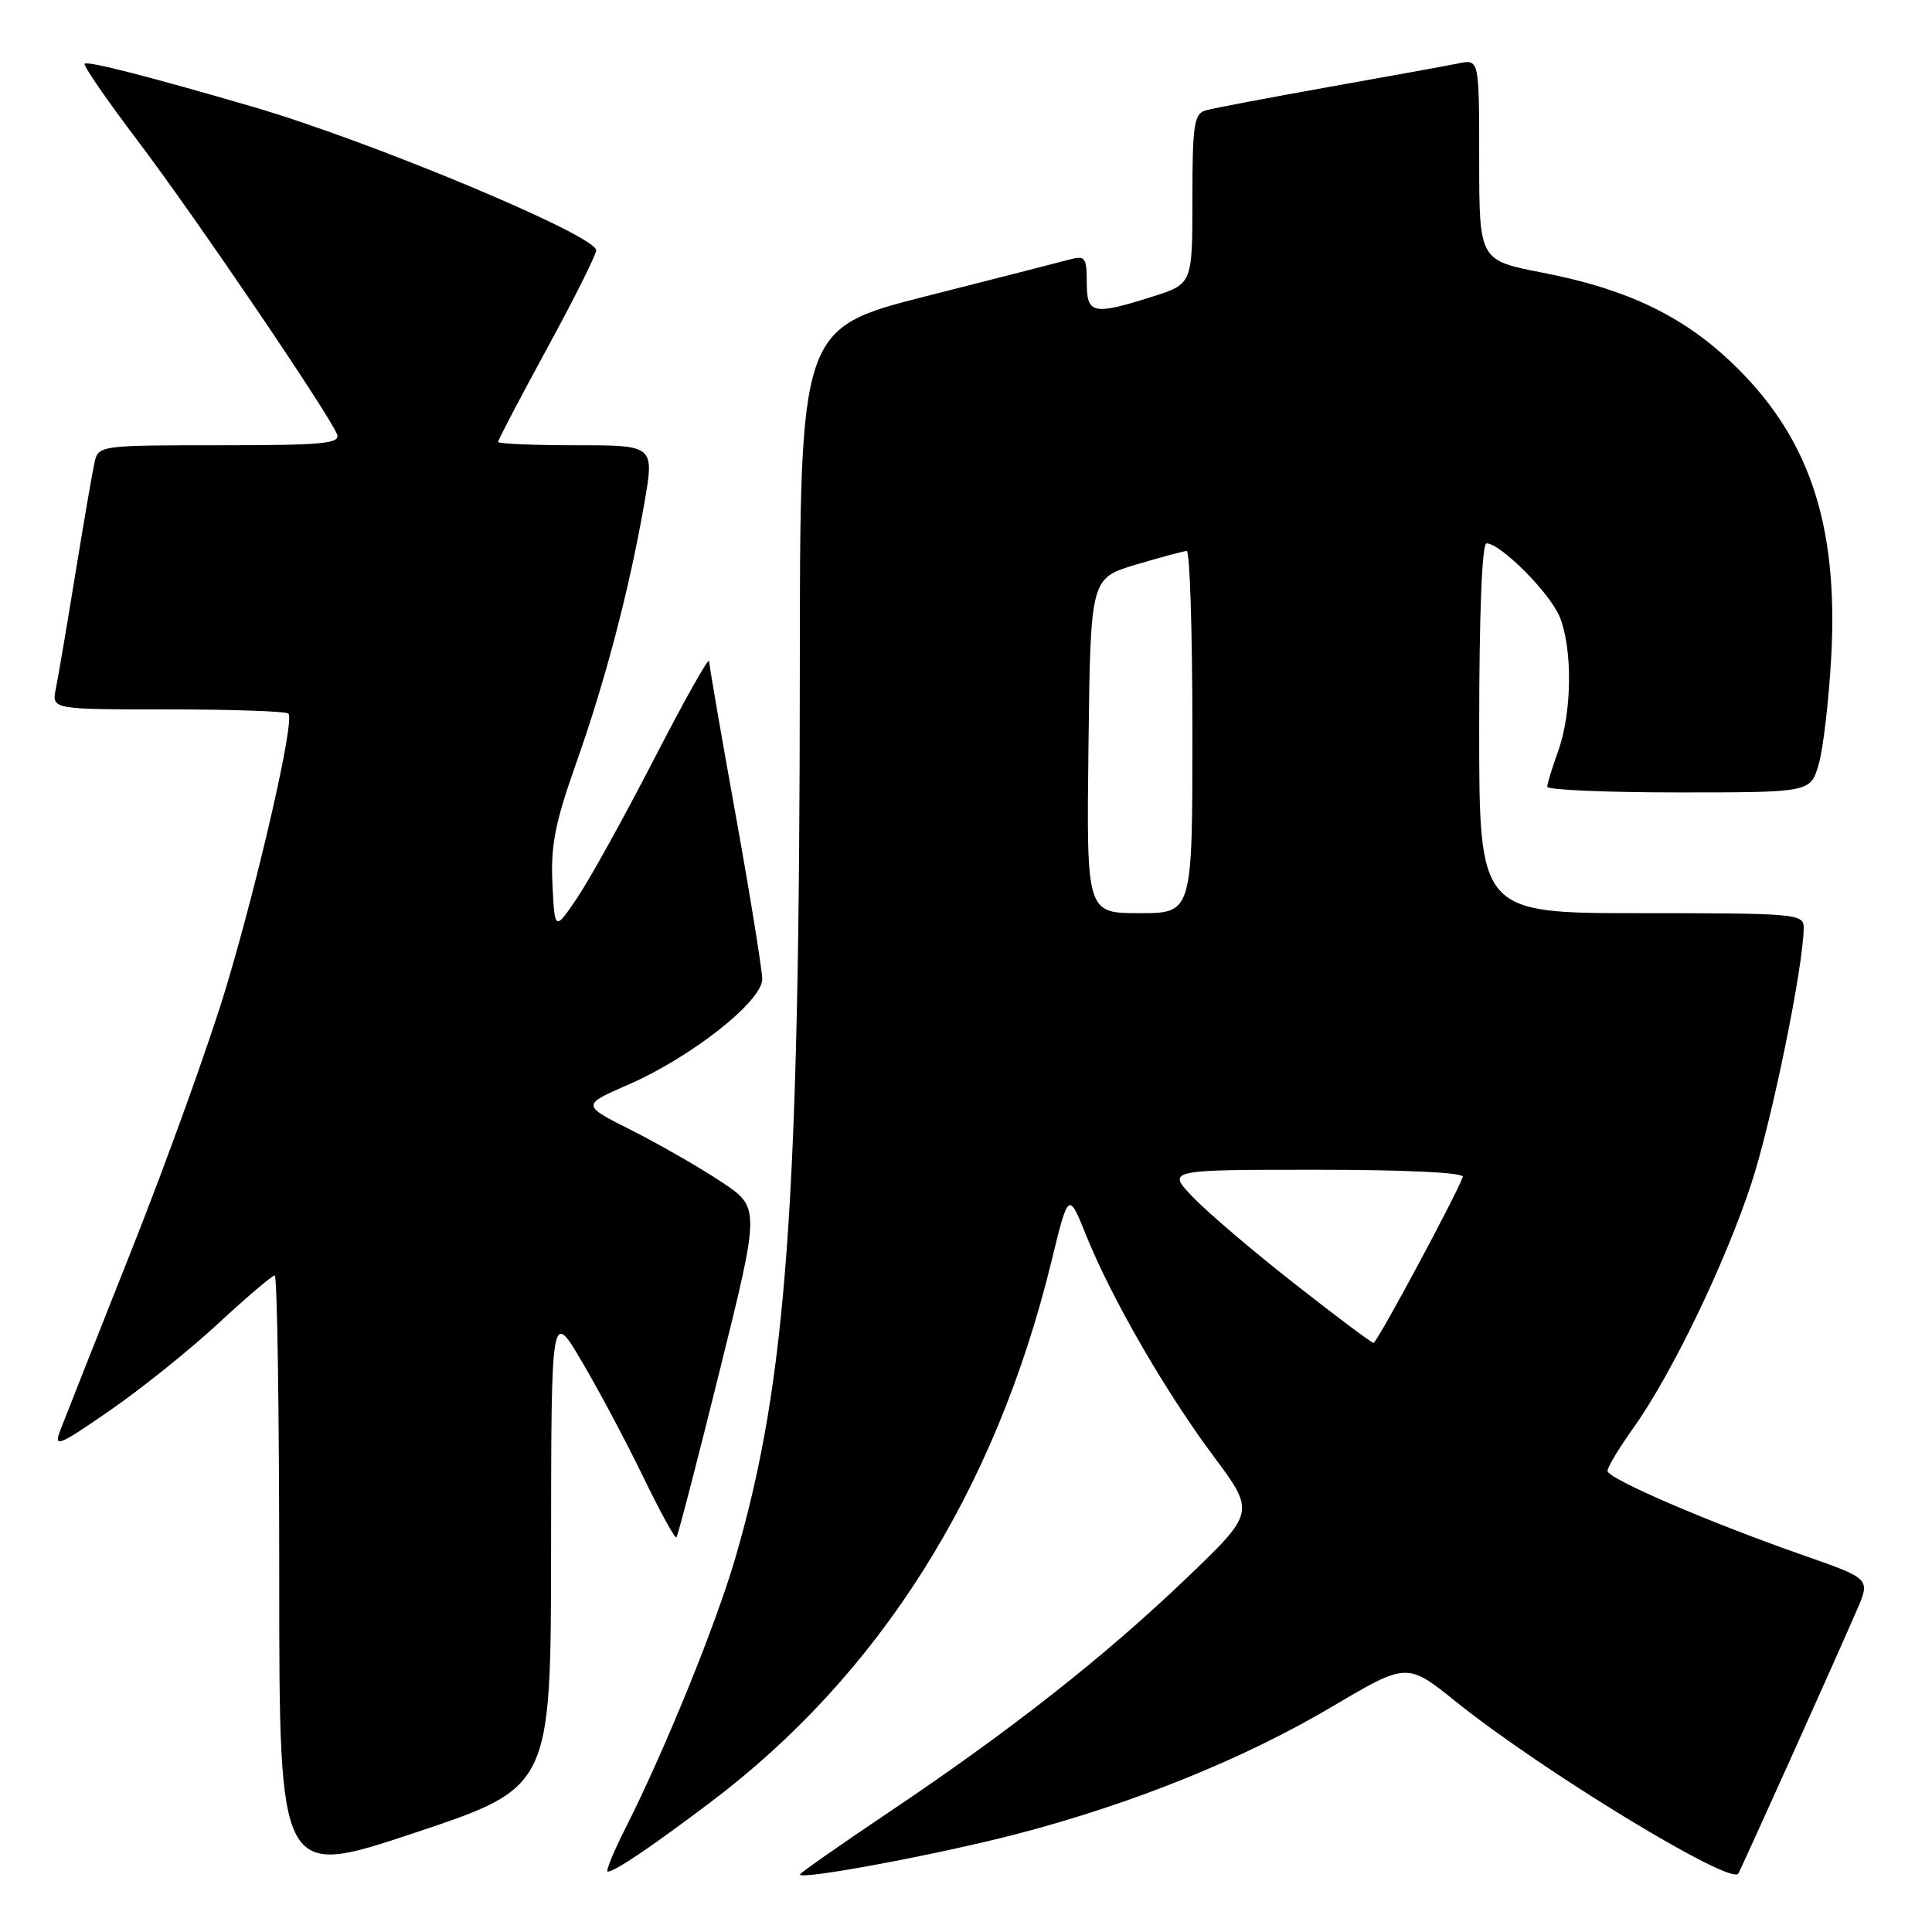 <?xml version="1.0" encoding="UTF-8" standalone="no"?>
<!DOCTYPE svg PUBLIC "-//W3C//DTD SVG 1.1//EN" "http://www.w3.org/Graphics/SVG/1.1/DTD/svg11.dtd" >
<svg xmlns="http://www.w3.org/2000/svg" xmlns:xlink="http://www.w3.org/1999/xlink" version="1.1" viewBox="0 0 256 256">
 <g >
 <path fill="currentColor"
d=" M 73.02 205.16 C 73.04 173.50 73.04 173.50 77.15 180.50 C 79.42 184.35 83.07 191.23 85.27 195.78 C 87.48 200.33 89.43 203.90 89.63 203.71 C 89.82 203.51 92.40 193.60 95.35 181.68 C 100.73 160.01 100.73 160.01 95.55 156.58 C 92.70 154.69 87.37 151.63 83.71 149.78 C 77.04 146.43 77.04 146.43 83.27 143.71 C 91.61 140.08 101.00 132.67 101.00 129.74 C 100.99 128.51 99.42 118.77 97.50 108.10 C 95.57 97.42 93.98 88.20 93.96 87.60 C 93.94 86.99 90.68 92.80 86.71 100.50 C 82.74 108.20 78.15 116.50 76.50 118.94 C 73.50 123.38 73.50 123.38 73.20 117.11 C 72.96 112.03 73.55 109.03 76.33 101.17 C 80.19 90.30 83.40 78.06 85.38 66.67 C 86.71 59.00 86.71 59.00 76.36 59.00 C 70.66 59.00 66.00 58.80 66.00 58.55 C 66.00 58.30 68.92 52.72 72.50 46.15 C 76.08 39.58 79.00 33.74 79.00 33.17 C 79.00 31.19 49.14 18.71 33.50 14.15 C 19.65 10.11 11.61 8.05 11.22 8.45 C 11.00 8.67 14.17 13.27 18.26 18.67 C 25.83 28.67 43.64 54.91 44.66 57.55 C 45.13 58.78 42.78 59.00 29.13 59.00 C 13.26 59.00 13.03 59.03 12.53 61.25 C 12.25 62.49 11.11 69.12 9.99 76.00 C 8.87 82.88 7.71 89.74 7.40 91.25 C 6.84 94.00 6.84 94.00 22.25 94.00 C 30.73 94.00 37.91 94.25 38.22 94.55 C 39.08 95.42 34.36 116.13 29.96 130.84 C 27.76 138.17 22.13 153.80 17.46 165.57 C 12.79 177.34 8.52 188.13 7.98 189.54 C 7.10 191.87 7.73 191.62 14.55 186.90 C 18.71 184.03 25.19 178.83 28.95 175.34 C 32.72 171.85 36.07 169.00 36.40 169.00 C 36.73 169.00 37.00 186.97 37.00 208.92 C 37.00 248.85 37.00 248.85 55.00 242.84 C 73.00 236.83 73.00 236.83 73.02 205.16 Z  M 134.68 243.03 C 150.10 239.01 164.79 233.08 176.53 226.13 C 186.44 220.27 186.44 220.27 192.97 225.52 C 204.28 234.61 229.35 249.88 230.33 248.26 C 230.80 247.47 242.90 220.60 246.04 213.35 C 247.84 209.20 247.84 209.20 239.17 206.16 C 226.43 201.71 213.00 195.93 213.00 194.90 C 213.00 194.41 214.53 191.87 216.40 189.25 C 221.43 182.24 228.63 167.32 232.08 156.77 C 234.79 148.49 239.00 127.88 239.00 122.90 C 239.00 121.09 237.96 121.00 217.50 121.00 C 196.00 121.00 196.00 121.00 196.00 96.50 C 196.00 81.42 196.37 72.00 196.97 72.00 C 198.82 72.00 205.31 78.50 206.65 81.70 C 208.39 85.87 208.31 94.40 206.47 99.50 C 205.68 101.70 205.02 103.84 205.02 104.25 C 205.01 104.66 212.85 105.00 222.45 105.00 C 239.91 105.00 239.91 105.00 240.99 101.25 C 241.59 99.19 242.33 92.78 242.65 87.00 C 243.61 69.30 239.65 57.69 229.34 47.94 C 222.81 41.76 215.42 38.26 204.39 36.13 C 196.01 34.50 196.01 34.50 196.00 21.17 C 196.00 7.84 196.00 7.84 193.25 8.40 C 191.74 8.71 183.97 10.12 176.00 11.54 C 168.03 12.96 160.71 14.35 159.75 14.63 C 158.22 15.07 158.00 16.53 158.00 26.38 C 158.00 37.63 158.00 37.63 152.66 39.32 C 144.78 41.80 144.00 41.63 144.00 37.38 C 144.00 34.12 143.78 33.83 141.75 34.38 C 140.51 34.72 131.96 36.90 122.75 39.24 C 106.00 43.50 106.00 43.50 105.98 89.00 C 105.95 159.51 104.25 182.99 97.48 206.29 C 94.89 215.21 88.16 231.77 82.88 242.24 C 81.28 245.41 80.22 248.00 80.52 248.00 C 81.45 248.00 86.14 244.84 94.00 238.92 C 116.52 221.97 131.86 197.68 139.31 167.19 C 141.58 157.88 141.58 157.88 143.92 163.69 C 147.29 172.04 154.38 184.34 160.79 192.94 C 166.33 200.38 166.33 200.38 157.18 209.15 C 146.34 219.53 133.89 229.32 117.75 240.15 C 111.29 244.49 106.00 248.19 106.00 248.38 C 106.00 249.15 124.25 245.74 134.68 243.03 Z  M 171.50 170.07 C 166.00 165.76 159.95 160.60 158.05 158.61 C 154.61 155.00 154.61 155.00 174.39 155.00 C 186.25 155.00 194.03 155.37 193.83 155.94 C 192.95 158.41 182.44 177.97 182.00 177.94 C 181.72 177.93 177.00 174.39 171.50 170.07 Z  M 144.23 98.81 C 144.50 76.62 144.50 76.62 150.50 74.82 C 153.80 73.84 156.84 73.02 157.25 73.01 C 157.66 73.01 158.00 83.80 158.00 97.00 C 158.00 121.00 158.00 121.00 150.98 121.00 C 143.96 121.00 143.96 121.00 144.23 98.81 Z "/>
</g>
</svg>